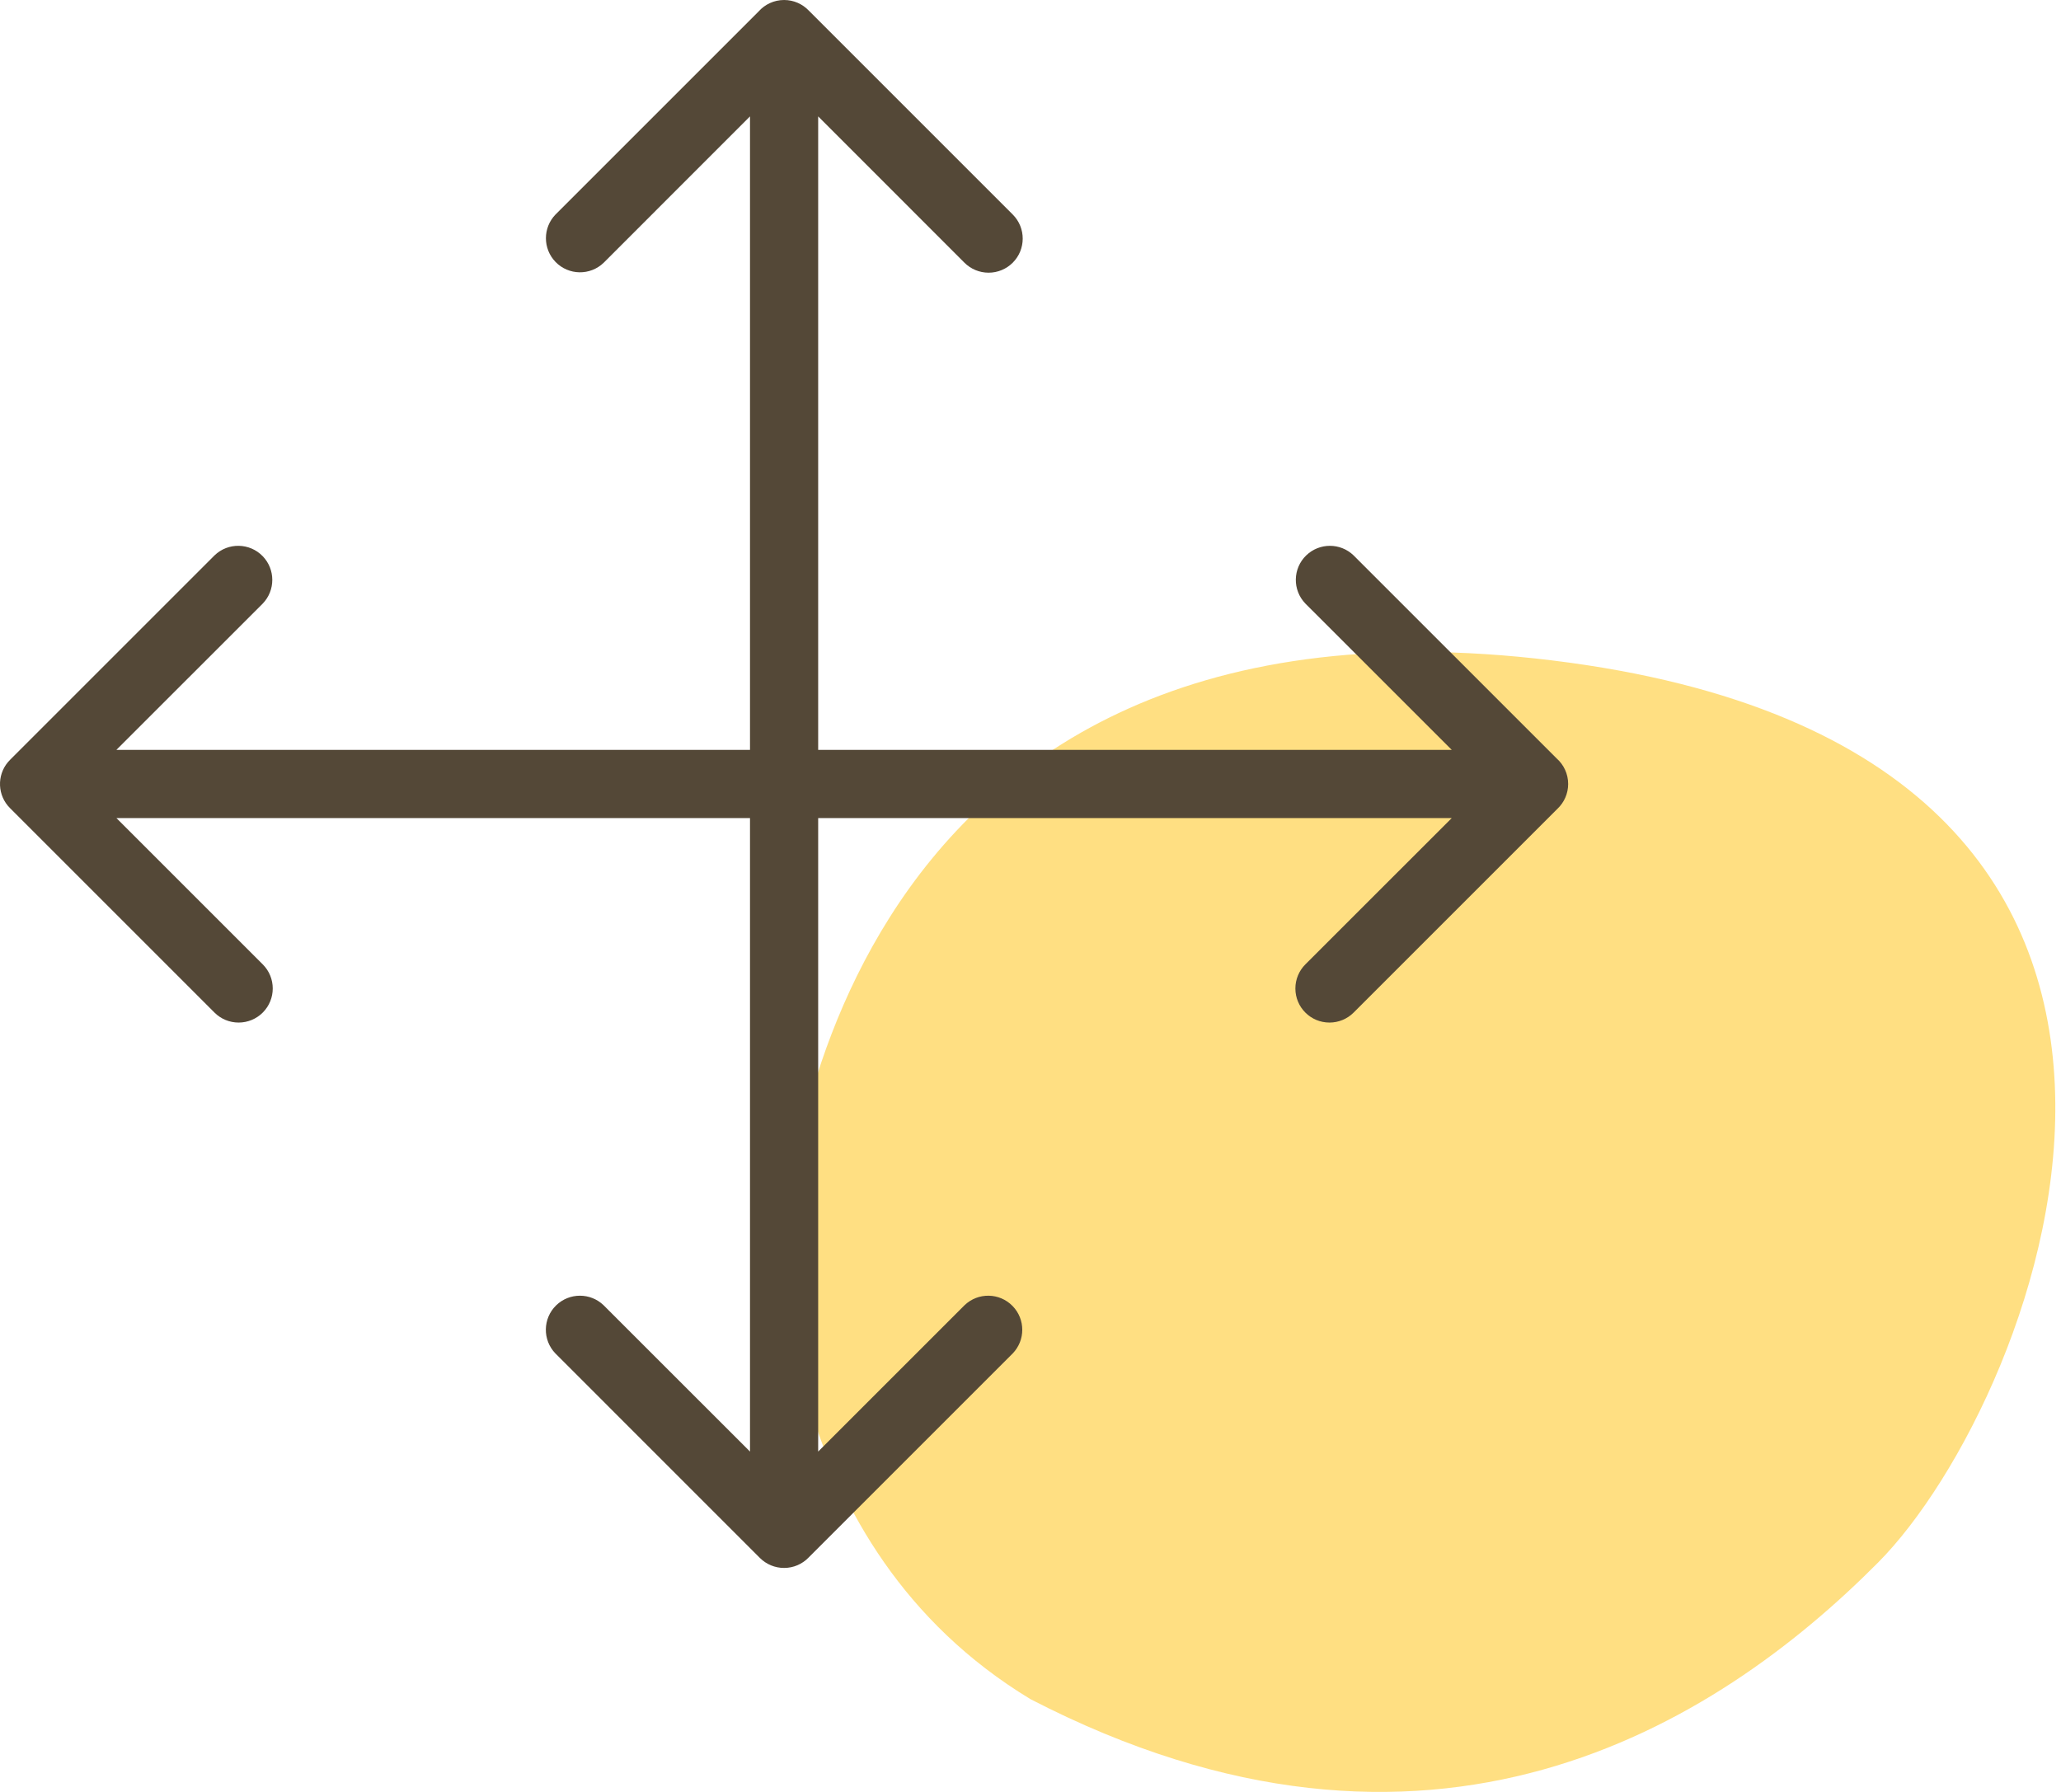 <svg width="92" height="80" viewBox="0 0 92 80" fill="none" xmlns="http://www.w3.org/2000/svg">
<path fill-rule="evenodd" clip-rule="evenodd" d="M35.016 55.429C35.016 55.429 36.157 25.414 69.303 29.486C102.448 33.559 91.1 62.446 83.833 69.761C76.565 77.075 63.813 85.065 46.002 75.86C34.582 68.954 35.016 55.429 35.016 55.429Z" fill="#FFC107" fill-opacity="0.5"/>
<path fill-rule="evenodd" clip-rule="evenodd" d="M35.001 70C34.597 70.001 34.209 69.841 33.923 69.556L24.793 60.425C24.209 59.821 24.226 58.857 24.83 58.273C25.42 57.704 26.355 57.704 26.945 58.273L33.479 64.805V36.522H5.197L11.728 43.053C12.323 43.646 12.324 44.61 11.73 45.205C11.445 45.491 11.057 45.652 10.653 45.652C10.249 45.653 9.862 45.493 9.576 45.208L0.446 36.077C-0.115 35.517 -0.147 34.627 0.351 34.029C0.387 33.986 0.425 33.944 0.466 33.905L9.576 24.795C10.18 24.211 11.144 24.228 11.728 24.832C12.297 25.422 12.297 26.357 11.728 26.947L5.196 33.478H33.479V5.196L26.948 11.73C26.343 12.313 25.38 12.297 24.796 11.692C24.227 11.102 24.227 10.168 24.796 9.578L33.865 0.509C34.144 0.197 34.549 0 35.001 0C35.432 0 35.822 0.18 36.099 0.468L45.208 9.578C45.802 10.173 45.8 11.137 45.205 11.73C44.92 12.014 44.533 12.174 44.131 12.174C43.727 12.175 43.339 12.015 43.053 11.73L36.522 5.196V33.478H64.804L58.271 26.947C57.687 26.342 57.703 25.379 58.308 24.795C58.898 24.226 59.833 24.226 60.422 24.795L69.493 33.866C69.804 34.144 70 34.549 70 35C70 35.43 69.822 35.818 69.536 36.094L60.422 45.208C60.137 45.492 59.751 45.652 59.348 45.652C58.508 45.654 57.825 44.974 57.824 44.133C57.823 43.728 57.984 43.339 58.271 43.053L64.804 36.522H36.522V64.805L43.054 58.273C43.658 57.69 44.621 57.706 45.205 58.311C45.775 58.901 45.775 59.835 45.205 60.425L36.093 69.537C35.817 69.823 35.429 70 35.001 70Z" fill="#544837"/>
</svg>
